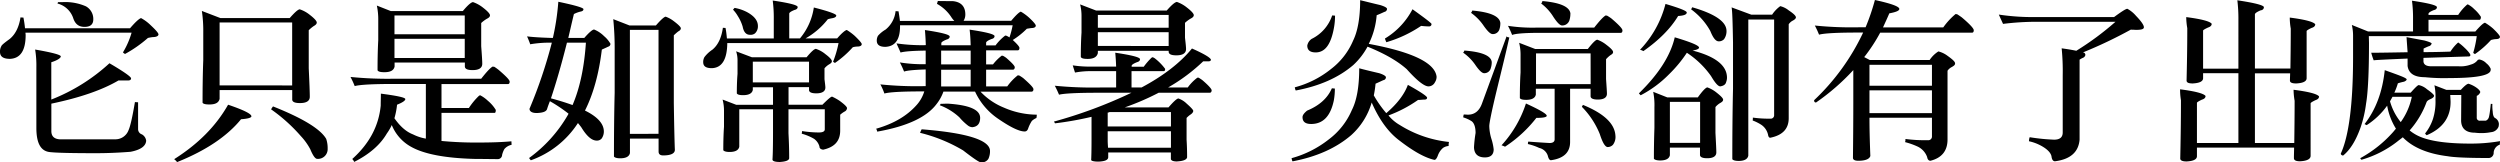 <svg xmlns="http://www.w3.org/2000/svg" viewBox="0 0 853.8 55.44"><g id="图层_2" data-name="图层 2"><g id="图层_1-2" data-name="图层 1"><path d="M51.36,8.52c1.8,1.68,2.76,2.76,2.76,3.24s-.66.9-1.86.9a14.13,14.13,0,0,0-1.74.3,42.91,42.91,0,0,1-7.8,5.46,1.86,1.86,0,0,1-.72-.54,28,28,0,0,0,2.94-6.72H8.7c0,.3.06.54.06.78,0,5.34-1.8,8-5.34,8.16C1.2,20.1.06,19.38,0,17.82a3.76,3.76,0,0,1,.48-2.1c.12-.36,1.08-1.14,2.82-2.4C5.22,11.76,6.48,9.3,7,5.94,7.62,6,8,6,8,6a35.81,35.81,0,0,1,.54,3.66H44.4c1.86-2.16,3.12-3.3,3.78-3.48A14.48,14.48,0,0,1,51.36,8.52Zm-6.6,18.24c0,.48-.36.72-1,.72h-3.3c-5.52,3.24-13.14,5.88-22.92,7.92v9.36c0,1.8,1,2.7,2.88,2.82h19a4.78,4.78,0,0,0,4.5-3.18q.9-2,2.16-9.54a10.41,10.41,0,0,0,1.08.06v9.24a1.89,1.89,0,0,0,1.32,1.74,2.9,2.9,0,0,1,1.44,2.16c-.12,1.86-1.92,3.12-5.34,3.78-3.84.3-7.8.48-11.88.48q-12.15,0-15.48-.36c-3.24-.24-4.8-2.94-4.8-8.28V23A33.7,33.7,0,0,0,12,16.92c5.82,1,8.76,1.8,8.76,2.34s-1.08,1.32-3.24,2V34A63.53,63.53,0,0,0,37.38,21.6C42.3,24.48,44.76,26.22,44.76,26.76ZM29.34,2.16A4.92,4.92,0,0,1,31.86,6.6c0,1.74-1,2.58-3,2.58s-3.24-1-3.9-3.12A7.67,7.67,0,0,0,19.62,1.2,1.32,1.32,0,0,0,19.8.72h1.68A17.67,17.67,0,0,1,29.34,2.16Z"/><path d="M85.86,39.72c0,.48-1.2.84-3.54,1q-7.11,8.73-21.84,14.64a5.11,5.11,0,0,0-1-1c8.16-5.16,14.28-11.28,18.42-18.6Q85.86,38.46,85.86,39.72ZM75.3,6.18H98.94c1.68-1.92,2.82-2.94,3.42-3a10.86,10.86,0,0,1,3.48,1.92c1.56,1.2,2.34,2.1,2.34,2.58s-.36.84-1,1.2a12.15,12.15,0,0,0-1.74,1.44v13q.36,7.56.36,9.72c0,1.44-1.14,2.16-3.36,2.16-1.68,0-2.58-.36-2.64-1.14v-3.3H75v3c-.3,1.32-1.44,1.92-3.48,1.92-1.32,0-2.1-.18-2.34-.6,0-5,.06-9.84.24-14.58V11a46.38,46.38,0,0,0-.48-7.26Zm24.48,23V7.68H75V29.16Zm11.64,18.3a9.85,9.85,0,0,1,.48,3.3,3.32,3.32,0,0,1-3.54,3.48c-.72,0-1.5-1.14-2.4-3.3a20.75,20.75,0,0,0-3.18-4.44,56.65,56.65,0,0,0-10.2-9.18,9.77,9.77,0,0,1,.66-1Q108.54,42.42,111.42,47.46Z"/><path d="M134.46,28.68q-10.71,0-13.32.72a29.38,29.38,0,0,0-1.44-3.12,128.27,128.27,0,0,0,15.3.6h29.34c1.8-2.28,3.06-3.66,3.9-4.14.12,0,.3.06.54.06.42.24.9.6,1.44,1,2.52,2.16,3.84,3.48,3.84,4.08s-.24.84-.66.84H150.78v8.16h9.36a22.77,22.77,0,0,1,3.48-4.2.87.87,0,0,1,.42-.12,11.45,11.45,0,0,1,2.58,1.86,12.26,12.26,0,0,1,2.7,3.12c0,.6-.12,1-.36,1H150.78v9.6a124.57,124.57,0,0,0,12.54.54c4.26,0,8-.12,11.34-.42l.06,1.2a4.36,4.36,0,0,0-2.46,1.44,8,8,0,0,0-.78,2,1.47,1.47,0,0,1-1.62,1.44c-1.8,0-4.32-.06-7.44-.06-10.2-.24-17.46-1.62-21.9-4.08a14.81,14.81,0,0,1-6.72-7.5,16.52,16.52,0,0,1-1.68,2.88q-3.33,5.76-11.16,9.72a3,3,0,0,0-.66-1c5.82-5.22,9.06-11.28,9.72-18.24,0-1.44.06-2.82.06-4.08,5.52.72,8.34,1.32,8.34,1.86s-1,1.2-2.82,1.92a25.23,25.23,0,0,1-.9,4.62c2,2.88,4.14,4.68,6.36,5.52a15.58,15.58,0,0,0,4.38,1.44V28.68Zm-1-24.9h24.6c1.68-2,2.82-3,3.48-3.06A11.52,11.52,0,0,1,165,2.64c1.56,1.2,2.34,2.1,2.34,2.58s-.36.84-1.08,1.2a11.12,11.12,0,0,0-1.92,1.44v7.92c.24,3.12.36,5.1.36,6,0,1.44-1.14,2.16-3.3,2.16-1.68,0-2.58-.36-2.64-1.2V21.36h-24v1.38c-.3,1.32-1.44,1.92-3.48,1.92-1.32,0-2.1-.18-2.34-.66,0-3.48.06-6.9.24-10.26V7a22.93,22.93,0,0,0-.48-5.1Zm25.26,7.92V5.28h-24V11.7Zm0,8.1V13.26h-24V19.8Z"/><path d="M199.26,3.12c0,.48-.36.72-1,.84A9.69,9.69,0,0,0,196,4.8c-.72,2.94-1.32,5.64-1.92,8.16h5.46c1.68-1.92,2.82-2.88,3.36-2.88a10.21,10.21,0,0,1,3.42,2.28,9.48,9.48,0,0,1,2.16,2.58,1,1,0,0,1-.78,1c-.72.36-1.44.66-2.16,1-1,8.28-2.94,15.24-5.76,20.82,4.08,2,6.18,4.26,6.42,6.66a4.17,4.17,0,0,1-.72,2.88,2.09,2.09,0,0,1-1.68.72c-1.68,0-3.42-1.5-5.28-4.56-.36-.48-.78-1-1.14-1.44a31.86,31.86,0,0,1-16.08,12.72,3.49,3.49,0,0,1-.6-.78A47.36,47.36,0,0,0,193.92,39.3a3.54,3.54,0,0,0,.24-.48,51,51,0,0,0-6.36-4.26c-.36.9-.66,1.74-.9,2.46-.18,1-1.26,1.44-3.18,1.56s-2.88-.48-2.88-1.44a161.34,161.34,0,0,0,7.62-22.56,38.61,38.61,0,0,0-7.38.54q-.36-1.08-1.08-2.7c1.8.24,4.62.42,8.52.54h.3A83.6,83.6,0,0,0,190.68.6C196.38,1.8,199.26,2.64,199.26,3.12Zm-3.72,32.76c2.52-5.88,4-13,4.56-21.3h-6.48c-2,8-3.9,14.34-5.46,19C190.92,34.32,193.38,35.1,195.54,35.88ZM215,8.7H224c1.74-2,2.88-3,3.36-3A10,10,0,0,1,230,7.14q2.52,1.89,2.52,2.52t-.9,1.08a17.75,17.75,0,0,0-1.5,1.32v23.1c.12,7.92.24,13.26.36,16,0,1.26-1.38,1.92-4,1.92-1.08,0-1.56-.48-1.56-1.32V47.34h-9.78v4.92c-.24,1.2-1.38,1.8-3.3,1.8-1.2,0-1.92-.24-2.16-.6,0-7.44.06-14.7.24-21.78V17.4a102.38,102.38,0,0,0-.48-10.86Zm9.9,37V10.2h-9.78V45.72Z"/><path d="M285.6,5.28c0,.54-.6.84-1.74,1-.84.18-1.2.3-1.2.36a25.55,25.55,0,0,1-7.56,6.48h10.8c1.56-1.8,2.7-2.76,3.3-2.88a19.29,19.29,0,0,1,2.7,2c1.56,1.5,2.4,2.46,2.4,2.82,0,.54-.54.84-1.56.84a5.9,5.9,0,0,0-1.5.24,34,34,0,0,1-6.06,5.34,1.55,1.55,0,0,1-.66-.42,35.72,35.72,0,0,0,1.86-6.36h-38c-.06,5.58-1.8,8.46-5.28,8.58-1.92,0-2.88-.6-2.94-1.92a3.42,3.42,0,0,1,.42-1.86,11,11,0,0,1,2.7-2.52c1.92-1.56,3.12-4.08,3.6-7.5a8.15,8.15,0,0,0,.9.06c.24,1.2.36,2.4.48,3.6h16V6.6a45.87,45.87,0,0,0-.36-6.42c5.64.84,8.52,1.56,8.52,2.22,0,.48-.36.84-1.08,1q-1.8.72-1.8,1.26v8.46h3.66a21.17,21.17,0,0,0,4.74-10.56C283,3.84,285.6,4.8,285.6,5.28ZM256.8,19.56h18.66c1.56-1.86,2.58-2.82,3.18-2.88a10,10,0,0,1,3.24,1.8c1.44,1.08,2.22,1.92,2.22,2.4s-.3.72-.9,1.08a6.07,6.07,0,0,0-1.62,1.38v3.72c.18,1.44.3,2.4.3,2.82,0,1.32-1.08,2-3.12,2-1.56,0-2.4-.36-2.46-1.08V29.76h-7v6h11.58c1.8-1.8,2.88-2.76,3.3-2.76a19,19,0,0,1,2.58,1.44c1.62,1.2,2.46,2,2.52,2.46a1.41,1.41,0,0,1-.84,1.2,8.62,8.62,0,0,0-1.5,1.08v5.58c-.06,3.48-2,5.52-5.82,6.36q-1.26-.18-1.26-1.08A4.76,4.76,0,0,0,278,47.4a17.3,17.3,0,0,0-4.2-1.74,4.63,4.63,0,0,0,.12-.9,37,37,0,0,0,5.76.48c1.32,0,2-.36,2-1.08V37.32H269.28v8.16c.12,2.34.24,5.16.24,8.52,0,.72-1.08,1.2-3.18,1.32-1.68,0-2.52-.3-2.52-.84q.18-2.61.18-9.36v-7.8H252.48V50.1c-.24,1.2-1.38,1.8-3.3,1.8-1.2,0-1.92-.24-2.16-.6,0-2.76.06-5.4.24-8V38a15.17,15.17,0,0,0-.48-4l4.68,1.8H264v-6h-6.9v.9c-.24,1.2-1.38,1.8-3.3,1.8-1.2,0-1.92-.18-2.16-.6,0-2.28.06-4.5.24-6.66V20.82a10,10,0,0,0-.48-3.3ZM255.24,4.2q3.6,2,3.6,4.68a3.29,3.29,0,0,1-1,2.52,2.42,2.42,0,0,1-1.74.48c-1.26,0-2.1-.9-2.46-2.76a14.07,14.07,0,0,0-1.68-3.66,11.21,11.21,0,0,0-1.62-2.16c.12-.12.3-.36.54-.6A14.35,14.35,0,0,1,255.24,4.2ZM276.3,28.14V21.06H257.1v7.08Z"/><path d="M344.76,12.78a30.23,30.23,0,0,0,1.08-4.14H307.38V9c0,4.56-1.68,6.84-5,7-1.92,0-2.88-.66-2.94-2a3.34,3.34,0,0,1,.42-1.8,10.61,10.61,0,0,1,2.58-2.1,9.3,9.3,0,0,0,3.42-6.3c.6.06.9.06,1,.06.18,1.08.36,2.16.48,3.3h18.6a8.57,8.57,0,0,1-.9-1.08A13.64,13.64,0,0,0,320,1.32c.06-.24.18-.6.3-1,.48.06,2.16.06,5,.06,2.88.24,4.38,1.8,4.38,4.56a4,4,0,0,1-.6,2.16h16.26c1.62-1.92,2.7-2.94,3.3-3.12a16.32,16.32,0,0,1,2.76,2c1.56,1.44,2.34,2.4,2.34,2.76,0,.54-.54.84-1.56.84-.72.12-1.2.18-1.5.24a26.91,26.91,0,0,1-4.8,3.84c1.5,1.38,2.28,2.28,2.28,2.7,0,.6-.24.84-.66.84H336.78V22h2.34a16.6,16.6,0,0,1,3-3c.12,0,.3.06.42.06a8.71,8.71,0,0,1,1.14.72c1.92,1.68,2.88,2.7,2.88,3.18s-.24.84-.66.84h-9.12v5.7H344a18.35,18.35,0,0,1,3.6-3.78c.12,0,.3.06.48.06a13.33,13.33,0,0,1,1.38.9c2.28,2,3.48,3.24,3.48,3.78s-.24.84-.66.84H334.86a22.56,22.56,0,0,0,8,5.46,28.31,28.31,0,0,0,11.22,2.4,5.52,5.52,0,0,1-.12,1.14,5.41,5.41,0,0,0-1.56,1,12.21,12.21,0,0,0-1.2,2.4c-.24.84-.66,1.2-1.26,1.2-1.8,0-4.74-1.38-8.94-4.26a22.7,22.7,0,0,1-8-9.36H322.2a14.76,14.76,0,0,1-2.4,4.32c-3.36,4.44-10.08,7.56-20.22,9.36a2.75,2.75,0,0,0-.36-1c5.94-1.68,10.5-4.38,13.74-8a12.24,12.24,0,0,0,2.7-4.74h-.78c-6.84,0-11.16.24-12.84.72a20.57,20.57,0,0,0-1.38-3.12,120.75,120.75,0,0,0,14.88.6h.6v-5.7q-5.85.18-7.38.72a29.38,29.38,0,0,0-1.44-3.12,49,49,0,0,0,8.82.6V17.28c-4.56.06-7.38.3-8.58.66-.42-1-.9-2-1.38-3.12a61.15,61.15,0,0,0,10,.6c-.06-2.1-.18-3.84-.3-5.16,5.64.84,8.46,1.56,8.46,2.22,0,.48-.36.84-1,1-1.2.48-1.86.9-1.86,1.26v.72H331.5c-.06-2.16-.18-4-.36-5.34,5.64.84,8.52,1.56,8.52,2.22,0,.48-.36.84-1.08,1q-1.8.72-1.8,1.26v.9H340a17,17,0,0,1,3.3-3.36c.12,0,.24.06.42.06A9.77,9.77,0,0,1,344.76,12.78ZM338.1,51.36a6.14,6.14,0,0,1-.54,2.88,2.65,2.65,0,0,1-2.58,1.2c-.54,0-2.58-1.38-6.06-4.08a53.75,53.75,0,0,0-14.7-6c.12-.3.3-.72.54-1.2C330,45.36,337.8,47.76,338.1,51.36ZM334.74,40.2q0,3-2.7,3.24a2.69,2.69,0,0,1-1.44-.54,19.33,19.33,0,0,1-2.94-2.82,20.29,20.29,0,0,0-6.72-4.14c.12-.06.18-.24.3-.48.72,0,1.56-.06,2.52-.06C331,35.88,334.68,37.44,334.74,40.2ZM331.5,17.28H321.42V22H331.5Zm0,6.54H321.42v5.7H331.5Z"/><path d="M394.62,20.1a18.07,18.07,0,0,1,3.3,3.42c0,.54-.18.78-.48.78h-11v5.58h3.42c7.5-4,13.26-8.46,17.22-13.32,4.32,1.92,6.48,3.24,6.48,3.9-.12.36-.36.48-.78.48h-1.86a61.23,61.23,0,0,1-12,8.94h6.72a15.49,15.49,0,0,1,3.3-3.36h.42c.36.24.78.48,1.26.84,2.1,1.8,3.18,3,3.18,3.48s-.24.84-.66.84H395.7a87.38,87.38,0,0,1-11.58,5h14.94c1.68-1.92,2.76-2.94,3.36-3.06a7.49,7.49,0,0,1,2.82,1.74c1.5,1.32,2.28,2.16,2.28,2.52s-.3.78-.78,1.14a7.94,7.94,0,0,0-1.5,1.26V47.7c.12,1.92.18,3.9.18,6-.12.84-1.32,1.32-3.54,1.44-1.2,0-1.86-.3-2-.78V52.08H378.48v1.56c0,1-1.08,1.44-3.24,1.56-1.68,0-2.58-.24-2.58-.6.06-1,.12-3.3.12-7V39.9a112.45,112.45,0,0,1-12.48,2.22,3.85,3.85,0,0,0-.36-.6,159.18,159.18,0,0,0,26.46-9.84H374.76c-7,0-11.4.24-13.08.66q-.63-1.53-1.44-3.06a131.69,131.69,0,0,0,15.54.6h5.4V24.3H372.9a28.2,28.2,0,0,0-5.76.48c-.24-.72-.48-1.5-.78-2.46a38.21,38.21,0,0,0,6.54.42h8.28c-.06-1.92-.18-3.48-.3-4.74,5.64.84,8.46,1.56,8.46,2.22,0,.48-.36.84-1,1-1.2.48-1.86.9-1.86,1.26v.3h4.14a22.73,22.73,0,0,1,2.4-2.82,1.34,1.34,0,0,1,.6-.42A2.75,2.75,0,0,1,394.62,20.1ZM374.34,3.6h24.12c1.68-1.92,2.82-2.88,3.48-2.94a11.52,11.52,0,0,1,3.42,1.92c1.56,1.2,2.34,2.1,2.34,2.58s-.36.84-1.08,1.2A11.12,11.12,0,0,0,404.7,7.8v5.1c.24,2,.36,3.24.36,3.84,0,1.44-1.14,2.16-3.3,2.16-1.68,0-2.58-.36-2.64-1.2v-.36H374.94v.78c-.3,1.32-1.44,2-3.48,2-1.32,0-2.1-.18-2.34-.66,0-2.82.06-5.58.24-8.34V5.64a16,16,0,0,0-.48-4.14Zm24.78,5.88V5.1H374.94V9.48Zm0,6.24V11H374.94v4.68Zm.78,27.48V38.28h-21a1.34,1.34,0,0,1-.6.18V43.2Zm0,7.26V44.82H378.3v3.12c0,.78.06,1.56.12,2.52Z"/><path d="M487.38,33.36c0,.48-.36.66-1,.66s-1.44.12-2.1.12a43.68,43.68,0,0,1-10.08,5.28A13.57,13.57,0,0,0,478,42.66a39.17,39.17,0,0,0,16.86,5.82,4.93,4.93,0,0,0-.12,1.38,3.87,3.87,0,0,0-1.92.66,6.18,6.18,0,0,0-1.8,2.7c-.36.9-.72,1.38-1.14,1.38-3.24-.72-7.2-2.94-11.94-6.6-3.72-2.76-6.9-7.08-9.48-13a24,24,0,0,1-7,11.16c-5.1,4.38-11.76,7.38-20,8.94q-.18-.09-.36-1.08a35.68,35.68,0,0,0,12.72-6.42,24.59,24.59,0,0,0,7.86-10c1.68-3.3,2.52-8,2.52-14.28,2,.54,4.26,1.08,6.84,1.68,1.5.48,2.28,1,2.28,1.38a1,1,0,0,1-.9,1c-.78.36-1.68.78-2.64,1.2a34.56,34.56,0,0,1-.6,4,38.89,38.89,0,0,0,4.26,6.06c3.72-3.18,6.18-6.42,7.38-9.66C485.16,31.38,487.38,32.88,487.38,33.36Zm-25.26-11.1c-5,4.26-11.52,7.14-19.56,8.64q-.18-.09-.36-1.08a33.27,33.27,0,0,0,12.36-6.24,23.91,23.91,0,0,0,7.56-9.72c1.56-3.18,2.4-7.8,2.4-13.8,2,.48,4.32,1.08,6.9,1.68,1.5.48,2.28.9,2.28,1.32a1.07,1.07,0,0,1-.9,1c-.78.36-1.68.78-2.64,1.14a26.65,26.65,0,0,1-2.7,9.78c14.88,2.76,22.56,6.48,23.16,11.16a3.32,3.32,0,0,1-.54,1.92,2.48,2.48,0,0,1-2.28,1.44c-1.44-.06-3.9-2-7.38-5.88-3.24-2.88-7.74-5.4-13.38-7.68A24.11,24.11,0,0,1,462.12,22.26Zm-6.24,8a22,22,0,0,1-.36,4.08c-1.14,5.4-3.72,8-7.74,8-2,0-2.94-.78-2.94-2.34,0-.66.54-1.38,1.56-2.22,4.2-1.74,7-4.26,8.46-7.62C455.28,30.18,455.64,30.24,455.88,30.24Zm.06-24.9a22,22,0,0,1-.36,4.08c-1,5.64-3,8.46-6.24,8.46q-2.88,0-2.88-2.34a3.55,3.55,0,0,1,1.5-2.28,13.77,13.77,0,0,0,7-8C455.34,5.28,455.7,5.34,455.94,5.34Zm32.94,2.82a.76.76,0,0,1-.72.84,24.54,24.54,0,0,1-2.82-.18,42.2,42.2,0,0,1-11.88,5.58,10.82,10.82,0,0,1-.48-1.26,25.35,25.35,0,0,0,9.42-10Q488.88,7.8,488.88,8.16Z"/><path d="M509.46,21.18a6.11,6.11,0,0,1-.3,2A2.27,2.27,0,0,1,506.88,25c-.72,0-1.68-.9-2.94-2.7a16.22,16.22,0,0,0-4.26-4.32,1.34,1.34,0,0,0,.42-.72Q509.1,17.94,509.46,21.18Zm6-8.4c-1,4.56-2.46,10.5-4.26,17.88-1.74,7.2-2.58,11.34-2.58,12.42a16.13,16.13,0,0,0,.72,4.32,17.93,17.93,0,0,1,.78,3.6c0,1.8-1,2.76-3,2.76-2.4,0-3.66-1.2-3.72-3.48a44.61,44.61,0,0,1,.54-4.86c0-2-.48-3.36-1.32-4a10.88,10.88,0,0,0-2.88-1.32,2.39,2.39,0,0,1,.18-1c.48,0,1,.06,1.44.06,2.28,0,3.9-1.32,4.8-3.9l8.4-22.92C514.56,12.6,514.86,12.72,515.46,12.78ZM512.4,7.86a6.78,6.78,0,0,1-.3,2.1,2.31,2.31,0,0,1-2.34,1.68c-.72,0-1.68-.9-3-2.76a17.38,17.38,0,0,0-4.38-4.5,1.57,1.57,0,0,0,.42-.78C509,4.14,512.16,5.58,512.4,7.86Zm15.84,31.68c0,.48-1.2.72-3.54.72A44,44,0,0,1,514,50.1a8.27,8.27,0,0,0-1.2-.48,38.72,38.72,0,0,0,8.34-14.28C525.84,37.5,528.24,38.88,528.24,39.54ZM550.32,6.3c2.52,2.16,3.78,3.48,3.78,4.08s-.24.84-.6.84H525.84c-5,0-8.22.24-9.42.72A29.38,29.38,0,0,0,515,8.82a55.11,55.11,0,0,0,10.08.6h19.38c1.8-2.28,3.06-3.66,3.9-4.14.12,0,.3.06.48.06A15.36,15.36,0,0,1,550.32,6.3Zm-26,10.44h17.94c1.56-2,2.64-3.12,3.24-3.18a10.7,10.7,0,0,1,3.18,1.8c1.44,1.08,2.22,1.92,2.22,2.4s-.3.72-.9,1.08a9.33,9.33,0,0,0-1.5,1.38V27c.18,2.64.3,4.32.3,5,0,1.32-1.08,2-3.12,2-1.56,0-2.4-.36-2.46-1.08V30.3h-7V48.48c0,3.6-2.22,5.64-6.54,6.24-.48,0-.84-.54-1.08-1.56a4,4,0,0,0-2.94-2.64,18.29,18.29,0,0,0-3.84-1.32,2.19,2.19,0,0,1,.12-.84c1.62.12,4,.3,7.26.48,1.14,0,1.74-.42,1.74-1.26V30.3h-6.42v2c-.24,1.2-1.38,1.8-3.3,1.8-1.2,0-1.92-.18-2.16-.6,0-3,.06-5.88.24-8.76V19a17.26,17.26,0,0,0-.48-4.38Zm18.9,1.5H524.58v10.5h18.66Zm-6.9-13.56A7.63,7.63,0,0,1,536,6.9a2.55,2.55,0,0,1-2.52,1.8c-.72,0-1.68-1-2.94-2.88a16.48,16.48,0,0,0-4.2-4.62,1.54,1.54,0,0,0,.42-.84Q536,1.17,536.34,4.68ZM551.7,46.32a4.41,4.41,0,0,1-.84,3.12,2.49,2.49,0,0,1-1.8.78c-.84,0-1.74-1.44-2.7-4.44a28.46,28.46,0,0,0-6.12-9.3c.12-.24.24-.42.36-.66C547.8,38.76,551.46,42.24,551.7,46.32Z"/><path d="M580.26,16.26c0,.42-.78.78-2.22,1,7.8,2,11.76,5.1,11.76,9.3a4.18,4.18,0,0,1-.3,1.5q-.27,1.17-2,1.44c-.72,0-1.74-1.14-3.12-3.48a30.67,30.67,0,0,0-8.28-8,44.15,44.15,0,0,1-6.06,7.32,38.6,38.6,0,0,1-9.72,7.2,8.8,8.8,0,0,1-.6-.66c6.72-6.54,10.8-12.9,12.24-19.14C577.5,14.4,580.26,15.54,580.26,16.26Zm-4.2-12c0,.72-1,1.08-2.94,1.2-2.52,4.2-6.48,8.22-11.88,12A3.64,3.64,0,0,0,560.1,17a35.3,35.3,0,0,0,8.7-15.66C573.6,2.76,576.06,3.72,576.06,4.26Zm-6.66,29h10.44q2.34-3.24,3.24-3.42a10.7,10.7,0,0,1,3.18,1.8c1.44,1.14,2.22,1.92,2.22,2.4s-.36.78-1,1.14a6.07,6.07,0,0,0-1.62,1.38v8.82c.18,3.48.3,5.64.3,6.66,0,1.32-1.08,2-3.12,2-1.56,0-2.4-.36-2.46-1.08V50.4H570.3V53c-.24,1.2-1.38,1.8-3.3,1.8-1.2,0-1.92-.24-2.16-.6,0-3.6.06-7.08.18-10.56v-7a23,23,0,0,0-.42-5.28Zm11.22,15.54v-14H570.3v14Zm9-38.58a4.7,4.7,0,0,1-.84,3.18,2.44,2.44,0,0,1-1.8.72c-1,0-1.92-1.14-2.88-3.54a22.89,22.89,0,0,0-6.54-7.38l.36-.72Q589.26,5.76,589.62,10.26ZM598.08,5h7.14A11,11,0,0,1,608,2.1a7.42,7.42,0,0,1,2.88,1.44c1.62,1.08,2.46,1.86,2.46,2.4,0,.36-.42.78-1.14,1.14a3.76,3.76,0,0,0-1.32,1.2v32.1q0,5.4-6.3,6.66c-.42,0-.66-.36-.78-1.14a5.57,5.57,0,0,0-2.22-3.24,14.59,14.59,0,0,0-3-1.5,7.55,7.55,0,0,0,.06-1,38.08,38.08,0,0,0,5.94.36,1.16,1.16,0,0,0,1.32-1.26V6.66h-8.82v46.5c-.24,1.2-1.38,1.8-3.3,1.8-1.2,0-1.92-.24-2.16-.6,0-8.22.06-16.26.24-24.06V14.46c-.12-6.72-.24-10.74-.48-11.94Z"/><path d="M670,5.94c2.7,2.28,4.08,3.78,4.08,4.38s-.24.84-.6.84H642.12a57.07,57.07,0,0,1-5.46,8.34l1.92,1H659a10.13,10.13,0,0,1,3-2.94,8.74,8.74,0,0,1,3.12,1.5c1.68,1.2,2.58,2,2.58,2.58s-.42.84-1.14,1.26a3.91,3.91,0,0,0-1.44,1.26V47.64c0,3.9-2,6.3-5.82,7.26-.6,0-1-.42-1.14-1.26A6.34,6.34,0,0,0,655,50.1a24.89,24.89,0,0,0-4.38-1.56,2.64,2.64,0,0,0,.12-1.08,50.85,50.85,0,0,0,7.62.42,1.26,1.26,0,0,0,1.44-1.38V40.2H638.46c0,4.08.12,8.46.3,13.08q-.54,1.62-4.14,1.62c-1.2,0-1.8-.36-1.8-1,.06-5.64.12-11.82.12-18.54V23.94A76.06,76.06,0,0,1,620.22,35c-.48,0-.66-.24-.66-.78a76.29,76.29,0,0,0,16.74-23.1h-1.8c-7.08,0-11.52.24-13.26.72a29.38,29.38,0,0,0-1.44-3.12,124.23,124.23,0,0,0,15.06.6h2.28A74.75,74.75,0,0,0,640.32,0c5.52,1.2,8.34,2.22,8.34,3.06,0,.6-1.14,1.08-3.42,1.5-.72,1.68-1.44,3.24-2.16,4.8h20.58a23.68,23.68,0,0,1,4.2-4.56c.18,0,.36.06.54.06Q669.12,5.31,670,5.94Zm-10.2,23.34V22.14H638.46v7.14Zm0,9.36v-7.8H638.46v7.8Z"/><path d="M729.48,5.4c1.8,1.86,2.7,3.18,2.7,3.9s-1,.9-2.76.9c-.12,0-.72-.06-1.74-.06a153.23,153.23,0,0,1-16.26,7.74.85.85,0,0,0,.36.12.94.94,0,0,1,.42.78,1.39,1.39,0,0,1-.9,1,6.1,6.1,0,0,0-1.08.6V47.7c-.36,4.26-3.18,6.72-8.4,7.38-.66,0-1.08-.6-1.2-1.74q-.45-1.89-3.6-3.6a15.3,15.3,0,0,0-4.08-1.5,3.94,3.94,0,0,1,.24-1.38,67.53,67.53,0,0,0,8.34.84c1.92,0,2.94-.78,2.94-2.46V25.8a80,80,0,0,0-.36-9.3c1.68.24,3.3.48,5,.84a98.14,98.14,0,0,0,13.38-9.9h-27a91.85,91.85,0,0,0-11.4.72c-.6-1.32-1.08-2.34-1.44-3.18a76.86,76.86,0,0,0,12.84.84H722C724.5,4,726,3,726.54,3A10.6,10.6,0,0,1,729.48,5.4Z"/><path d="M773.16,2.46c0,.6-.42,1-1.14,1.08-1.26.54-1.92,1-1.92,1.38V23.4h12.12c.06-4.14.12-8.7.12-13.62A22.65,22.65,0,0,1,782,6c5.16.66,8.1,1.44,8.7,2.28q0,.9-1.26,1.26c-1.14.54-1.68.9-1.68,1.08V26.7c0,1.08-1.2,1.68-3.54,1.8-1.44,0-2.16-.3-2.16-1s.06-1.62.06-2.46H770.1V48.84h13.44c.06-4.44.12-9.24.12-14.4a23.37,23.37,0,0,1-.36-3.78c5.22.66,8.1,1.44,8.7,2.28,0,.6-.42,1-1.2,1.26-1.14.54-1.68.9-1.68,1.08V53.22c0,1.08-1.2,1.74-3.6,1.86-1.44,0-2.1-.36-2.1-1.08,0-1.2.06-2.4.06-3.6H750.3v2.94c0,1.08-1.2,1.68-3.54,1.8-1.44,0-2.16-.36-2.16-1,.12-5.76.24-12.42.24-19.86a22.65,22.65,0,0,1-.3-3.78c5.16.66,8.1,1.44,8.7,2.28q0,.9-1.26,1.26c-1.14.54-1.68.9-1.68,1.08V48.84h14.16V25H752.4V26.7c0,1.08-1.2,1.68-3.54,1.8-1.44,0-2.1-.3-2.1-1,.12-5.22.24-11.16.24-17.88a23.37,23.37,0,0,1-.36-3.78c5.16.66,8.1,1.44,8.7,2.28,0,.6-.42,1-1.2,1.26-1.2.54-1.74.9-1.74,1.08v13h12.06V7a52.47,52.47,0,0,0-.36-6.9C770.1,1,773.16,1.8,773.16,2.46Z"/><path d="M832.26,2.46c0,.48-.36.84-1.08,1q-1.8.72-1.8,1.26V5.1h10.14a17,17,0,0,1,3-3.48.46.46,0,0,1,.3-.12A8.08,8.08,0,0,1,845,3.12a11.86,11.86,0,0,1,2.28,2.64c0,.6-.18,1-.42,1H829.38v4h16c1.62-1.86,2.7-2.88,3.3-3a18.64,18.64,0,0,1,2.76,2c1.56,1.5,2.34,2.46,2.34,2.82,0,.54-.54.78-1.56.78a9.1,9.1,0,0,0-1.5.3,31.46,31.46,0,0,1-5.46,4.8,1.71,1.71,0,0,1-.6-.42,37.34,37.34,0,0,0,1.2-5.7H809l.06,2.28c0,10.2-.36,17.1-1,20.76a40.94,40.94,0,0,1-1.86,8.1c-1.62,4.56-3.6,7.74-6,9.66-.48-.12-.72-.3-.78-.66,2.76-6,4.2-17,4.2-32.94V12.24a16.31,16.31,0,0,0-.42-3.72l5.52,2.22H824.1V6.66a45.87,45.87,0,0,0-.36-6.42C829.38,1.08,832.26,1.8,832.26,2.46ZM820,26c1.2.48,1.86.84,1.92,1.08s-.36.66-1,.84a17.73,17.73,0,0,0-2,.54,21.92,21.92,0,0,1-1.2,3.18h5.58c1.5-1.68,2.4-2.58,2.76-2.58a6.31,6.31,0,0,1,2.82,1.44c1.56,1.08,2.4,1.86,2.4,2.22s-.42.78-1.26,1.14-1.2.72-1.32,1.08a30.53,30.53,0,0,1-5.76,9.6,13.16,13.16,0,0,0,2,1.38c3.6,2.1,9.84,3.12,18.78,3.12a58,58,0,0,0,10.08-.84c0,.3-.06.72-.06,1.2a3.1,3.1,0,0,0-2.1,2.64,1.78,1.78,0,0,1-2,1.92c-7.2,0-11.76-.24-13.68-.6-6.84-.84-12-3-15.36-6.48-.66.54-1.32,1-1.92,1.5a36,36,0,0,1-12.18,6.18,1.11,1.11,0,0,1-.42-.54,41.61,41.61,0,0,0,11.28-9l.9-1.08a22.11,22.11,0,0,1-3-7.86,25.4,25.4,0,0,1-7,6.66l-.72-.36c3.84-4.92,6.12-11,6.9-18.42C816.9,24.84,818.76,25.5,820,26Zm22-9.42c1.08,1.14,1.68,1.86,1.68,2.22s-.24.48-.6.48c-6,.18-11.16.36-15.42.48v1.26q.18,1.62,2.7,1.62h9.36a10,10,0,0,0,4.14-.6,4.28,4.28,0,0,0,2.4-1.62,1.11,1.11,0,0,0,.42-.12,4.32,4.32,0,0,1,2.46,1.32,4.78,4.78,0,0,1,1.5,1.92c0,.24-.06.48-.06.6q-.72,2.52-14,2.52a64.24,64.24,0,0,1-8.46-.3c-3.54,0-5.52-1.26-5.88-3.84V20c-7,.3-10.86.48-11.58.6a25.69,25.69,0,0,1-.84-2.58q2.79,0,12.42-.18v-.06c-.12-1.62-.24-3.3-.36-5.1l6.06,1.14c1.56.42,2.4.78,2.52,1a1.29,1.29,0,0,1-1.08,1c-.42.18-1,.42-1.68.78v1.2q4.14,0,9.18-.18a14.26,14.26,0,0,1,2.64-3.12A16.88,16.88,0,0,1,842,16.62ZM819.9,41.7a22.39,22.39,0,0,0,3.78-8.64h-6.6c-.3.6-.6,1.08-.84,1.56A19.81,19.81,0,0,0,819.9,41.7Zm15.6-11h4.92c1.26-1.38,2.16-2.1,2.64-2.1a9.61,9.61,0,0,1,3,1.56c.66.54,1,1,1,1.32a2.19,2.19,0,0,1-1.2,1.26v7.38A1,1,0,0,0,847,41.22h1.92a1.6,1.6,0,0,0,.9-.78c.24-.24.54-1.92.84-5a2.07,2.07,0,0,0,.54.06,13.59,13.59,0,0,0,.12,2.64c.06,1.26.36,2,.9,2.22a2.47,2.47,0,0,1,1.2,1.92,4.18,4.18,0,0,1-.12,1,3,3,0,0,1-2.58,1.86,15.12,15.12,0,0,1-2.58.3,17.07,17.07,0,0,1-2.88-.12c-3,0-4.62-1.32-4.74-4l.06-8.88h-3.78c.06,1.08.12,1.86.12,2.4,0,5.28-2.76,9.06-8.16,11.34a1.82,1.82,0,0,1-.54-.6,16.28,16.28,0,0,0,2.7-5,19.64,19.64,0,0,0,.84-6.66,19.15,19.15,0,0,0-.36-4.8Z"/></g></g></svg>